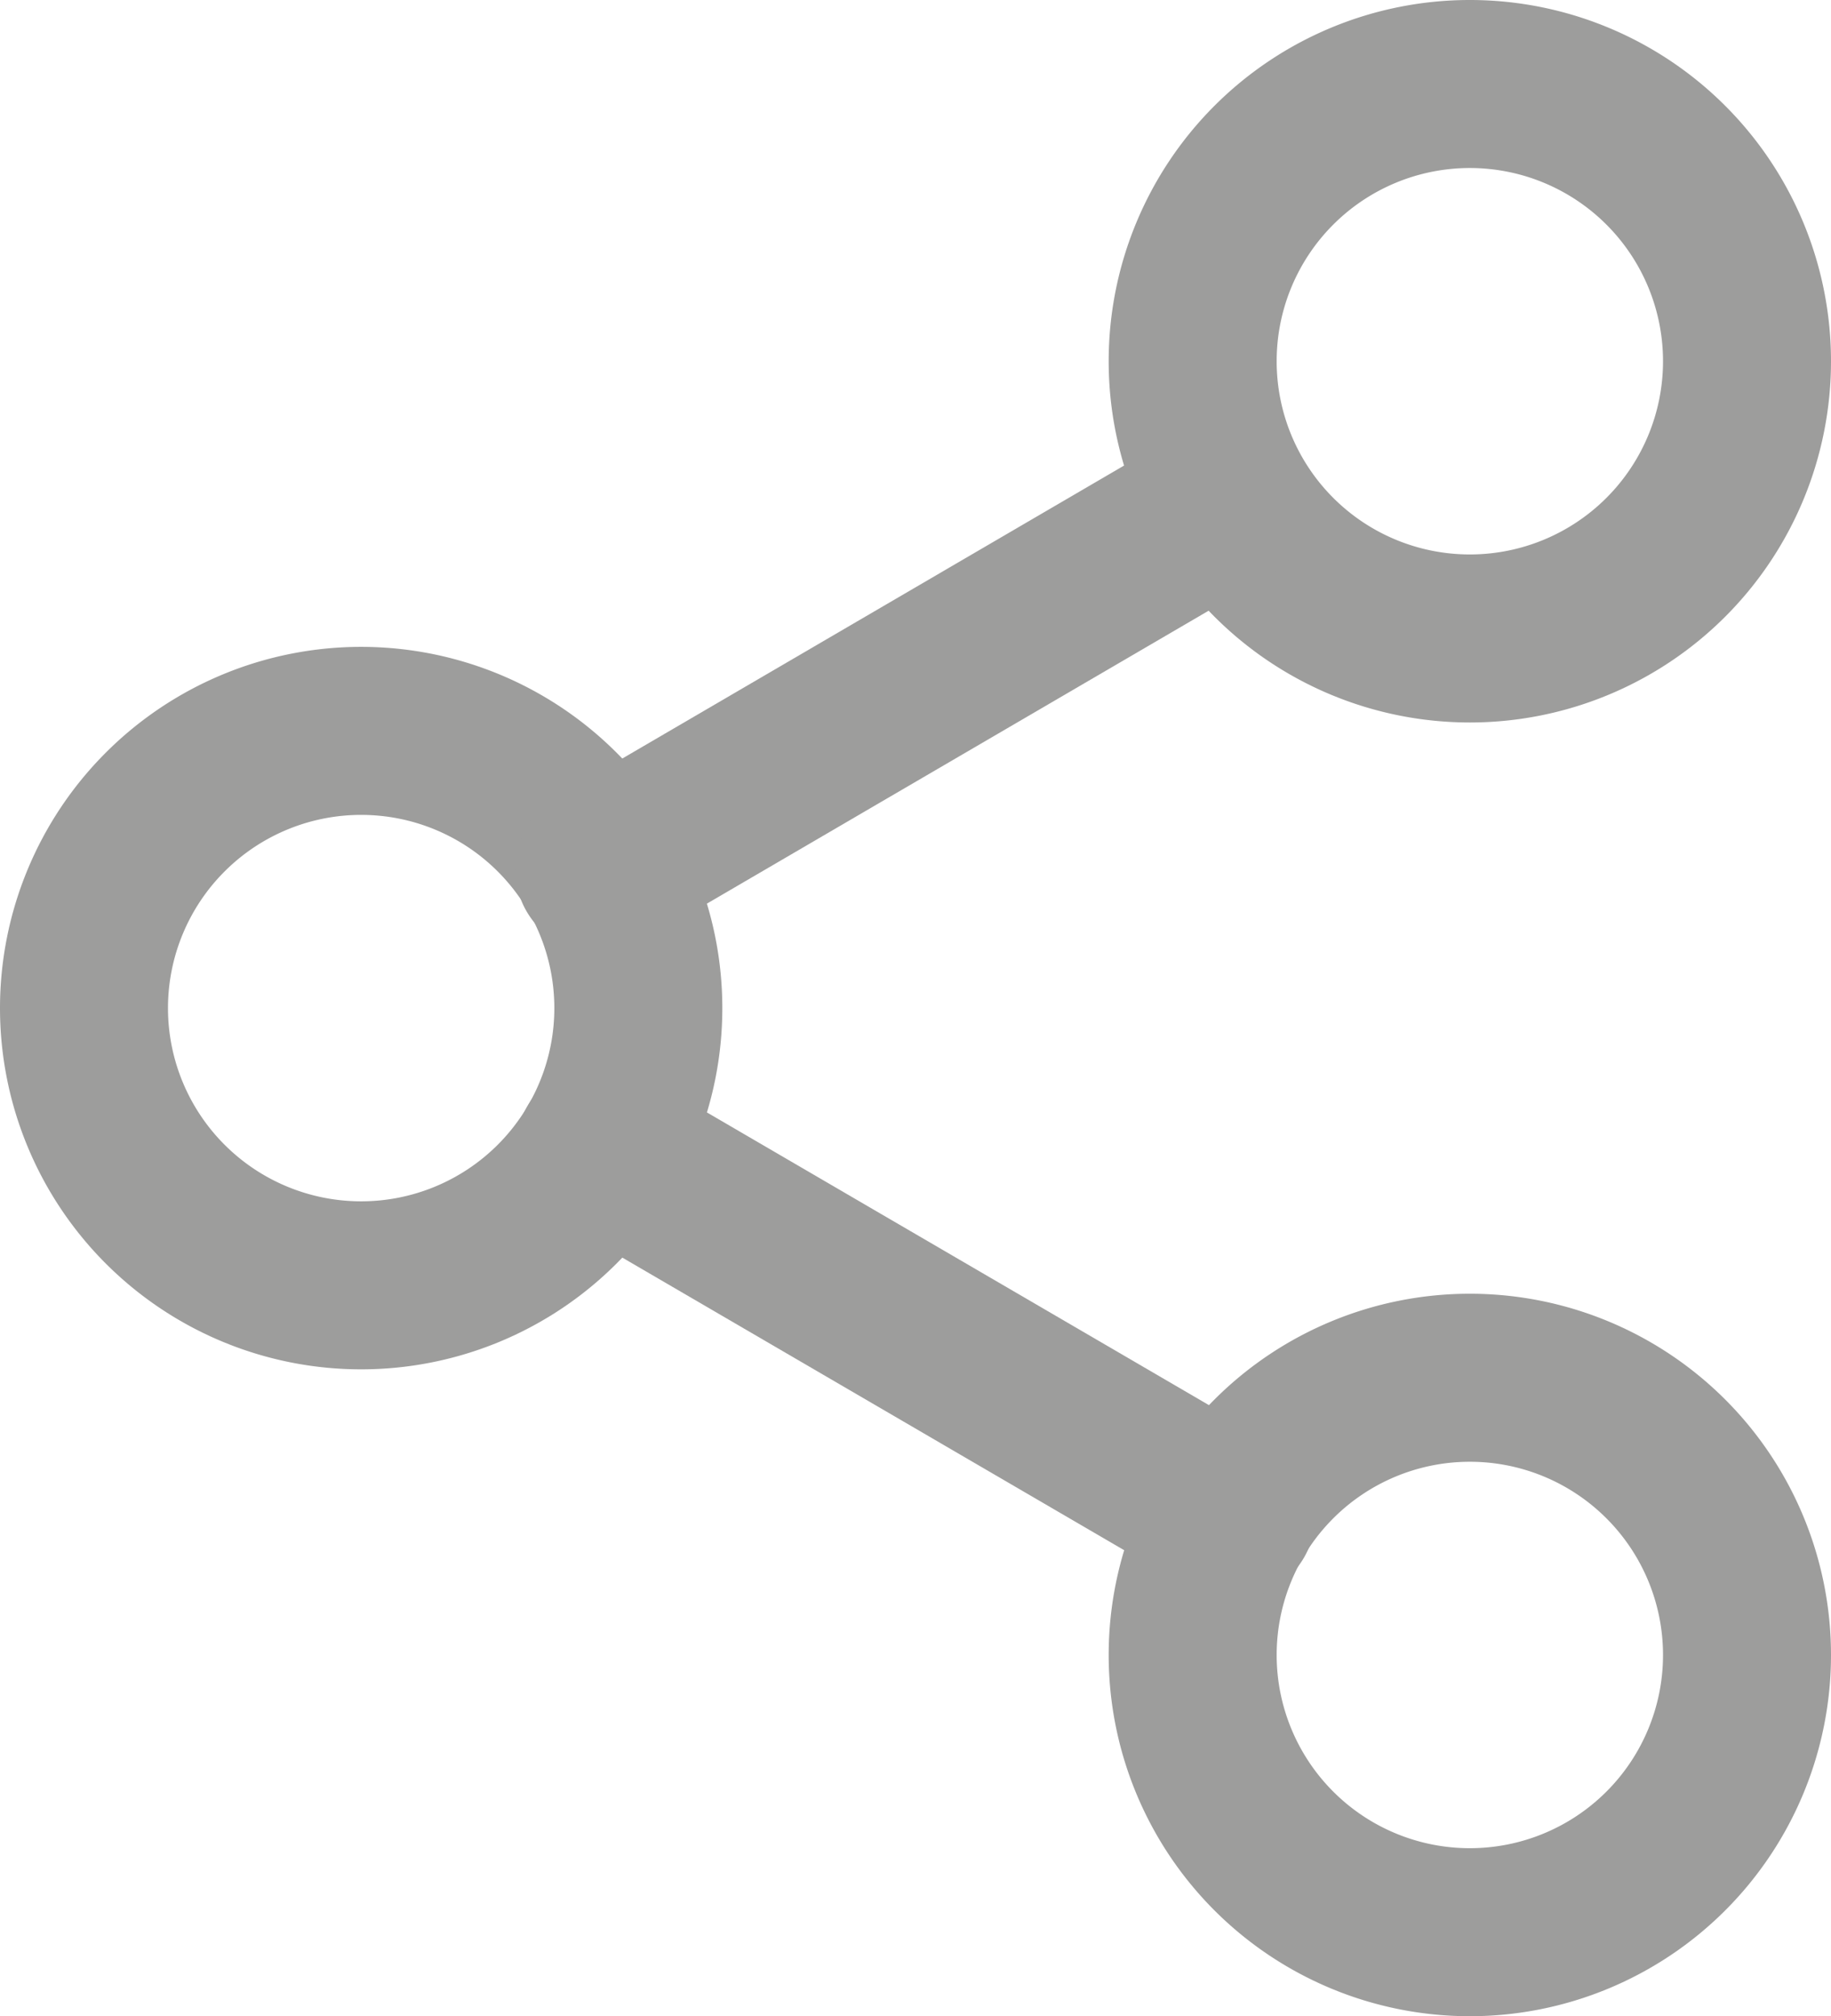 <svg xmlns="http://www.w3.org/2000/svg" width="21.8" height="24" viewBox="0 0 21.8 24">
    <defs>
        <style>
            .prefix__cls-1{fill:#9d9d9c}
        </style>
    </defs>
    <g id="prefix__Group_1882" data-name="Group 1882" transform="translate(-270.7 -571)">
        <path id="prefix__Path_1108" d="M30.1 6.3A4.3 4.3 0 1125.8 2a4.3 4.3 0 014.3 4.3zm-2 0a2.3 2.3 0 10-2.3 2.3 2.3 2.3 0 002.3-2.3z" class="prefix__cls-1" data-name="Path 1108" transform="translate(262.4 569)"/>
        <path id="prefix__Path_1109" d="M12.1 16.8a4.3 4.3 0 11-4.3-4.3 4.3 4.3 0 014.3 4.3zm-2 0a2.3 2.3 0 10-2.3 2.3 2.3 2.3 0 002.3-2.3z" class="prefix__cls-1" data-name="Path 1109" transform="translate(267.2 566.2)"/>
        <path id="prefix__Path_1110" d="M30.1 27.3a4.3 4.3 0 11-4.3-4.3 4.3 4.3 0 014.3 4.3zm-2 0a2.3 2.3 0 10-2.3 2.3 2.3 2.3 0 002.3-2.3z" class="prefix__cls-1" data-name="Path 1110" transform="translate(262.4 563.4)"/>
        <path id="prefix__Path_1111" d="M12.382 21.129a1 1 0 011.006-1.729l7.512 4.379a1 1 0 11-1.007 1.728z" class="prefix__cls-1" data-name="Path 1111" transform="translate(264.964 564.396)"/>
        <path id="prefix__Path_1112" d="M19.883 8.9a1 1 0 011.008 1.727l-7.5 4.378a1 1 0 11-1.008-1.727z" class="prefix__cls-1" data-name="Path 1112" transform="translate(264.964 567.196)"/>
    </g>
</svg>
